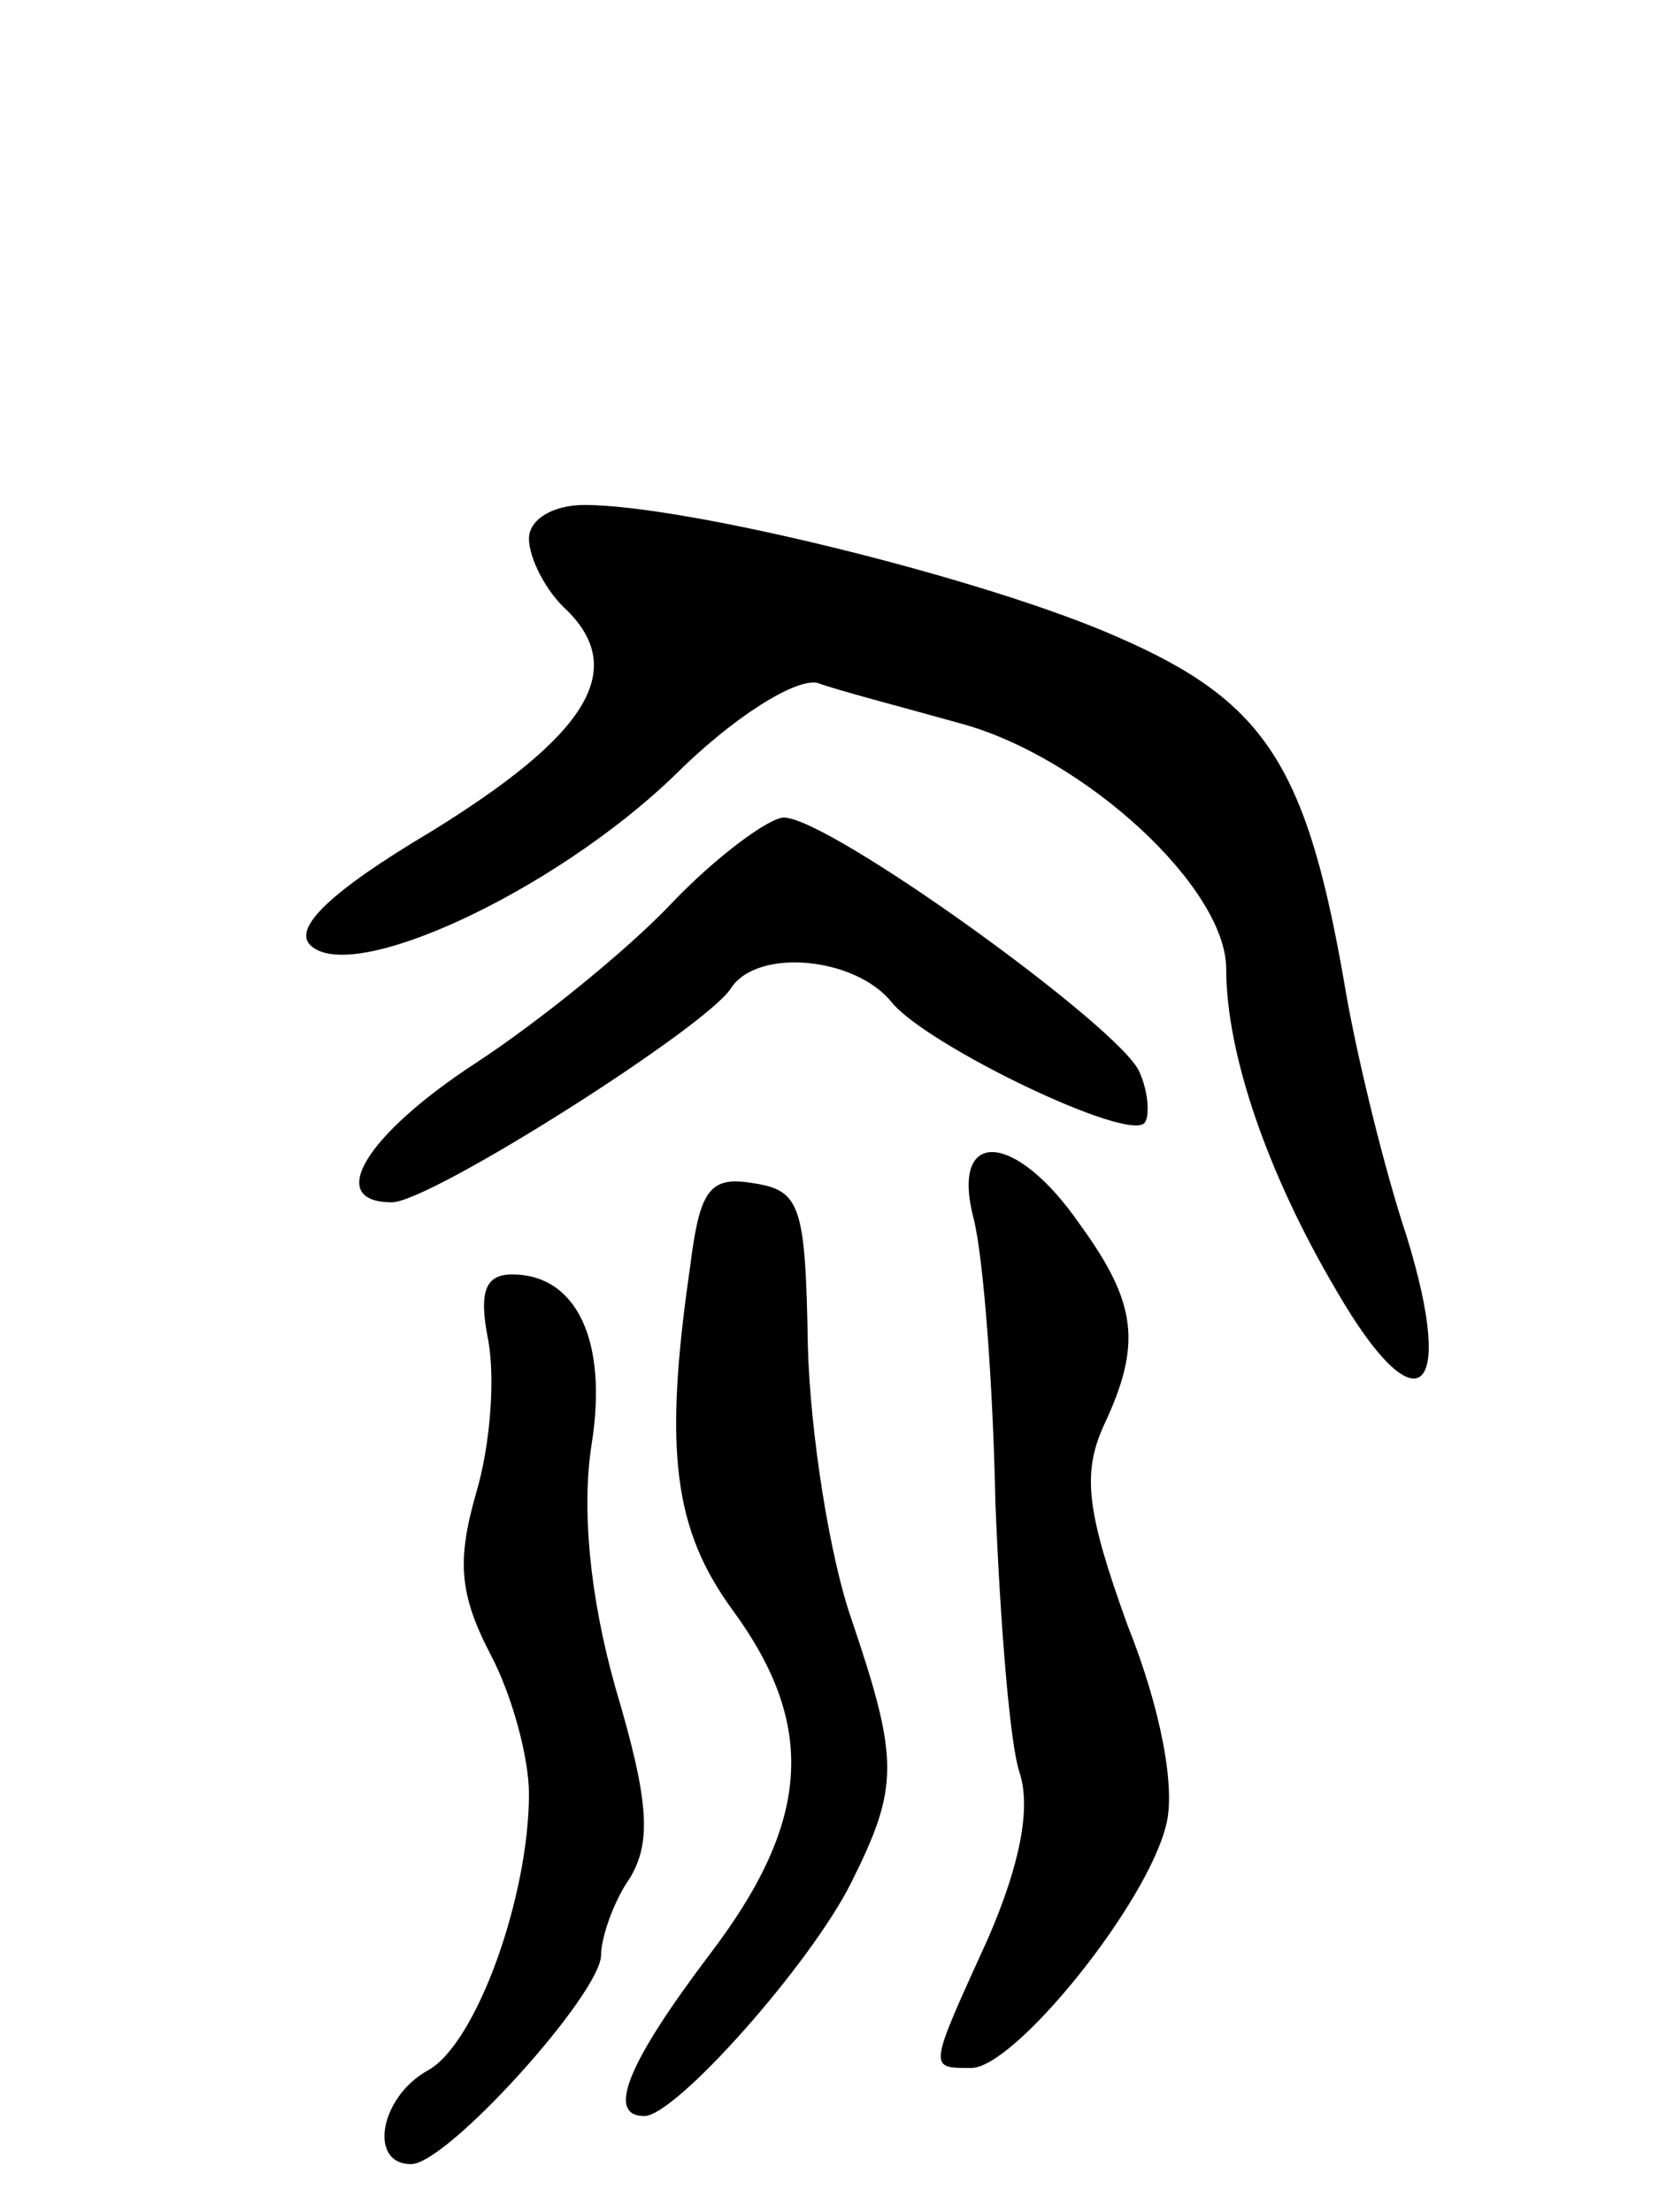 <svg version="1.0" xmlns="http://www.w3.org/2000/svg"
 width="69pt" height="92pt" viewBox="0 0 69 92"
 preserveAspectRatio="xMidYMid meet">
<g transform="translate(0,92) scale(0.1,-0.1)"
fill="#000000" stroke="none">
<path d="M220 696 c0 -8 7 -22 16 -30 25 -25 8 -52 -57 -92 -42 -25 -57 -40
-50 -47 17 -17 101 22 151 70 25 25 51 41 60 39 8 -3 35 -10 60 -17 51 -14
110 -68 110 -102 0 -35 17 -85 46 -134 33 -57 50 -45 29 23 -9 27 -20 72 -25
100 -16 95 -33 122 -95 149 -54 24 -179 55 -222 55 -13 0 -23 -6 -23 -14z"/>
<path d="M279 544 c-18 -19 -55 -49 -81 -66 -46 -30 -63 -58 -35 -58 16 0 131
73 141 89 11 17 52 13 67 -6 15 -18 98 -58 105 -50 2 2 2 12 -2 21 -7 18 -129
106 -148 106 -6 0 -28 -16 -47 -36z"/>
<path d="M405 413 c4 -16 8 -68 9 -118 2 -50 6 -100 10 -112 5 -15 0 -39 -13
-69 -25 -55 -25 -54 -7 -54 18 0 73 68 81 101 4 15 -2 48 -16 83 -17 47 -19
63 -10 83 16 34 14 51 -10 84 -27 39 -54 40 -44 2z"/>
<path d="M287 393 c-11 -76 -7 -109 18 -143 35 -48 32 -88 -10 -143 -34 -45
-43 -67 -27 -67 13 0 69 63 86 97 20 40 20 51 0 110 -9 26 -17 77 -18 113 -1
59 -3 65 -23 68 -18 3 -22 -3 -26 -35z"/>
<path d="M203 363 c3 -16 1 -44 -5 -64 -8 -28 -7 -42 6 -67 9 -17 16 -43 16
-58 0 -43 -22 -104 -42 -115 -20 -11 -25 -39 -7 -39 15 0 79 71 79 87 0 7 5
22 12 32 9 15 8 32 -6 79 -11 39 -14 75 -10 101 7 43 -6 71 -33 71 -11 0 -14
-7 -10 -27z"/>
</g>
</svg>
